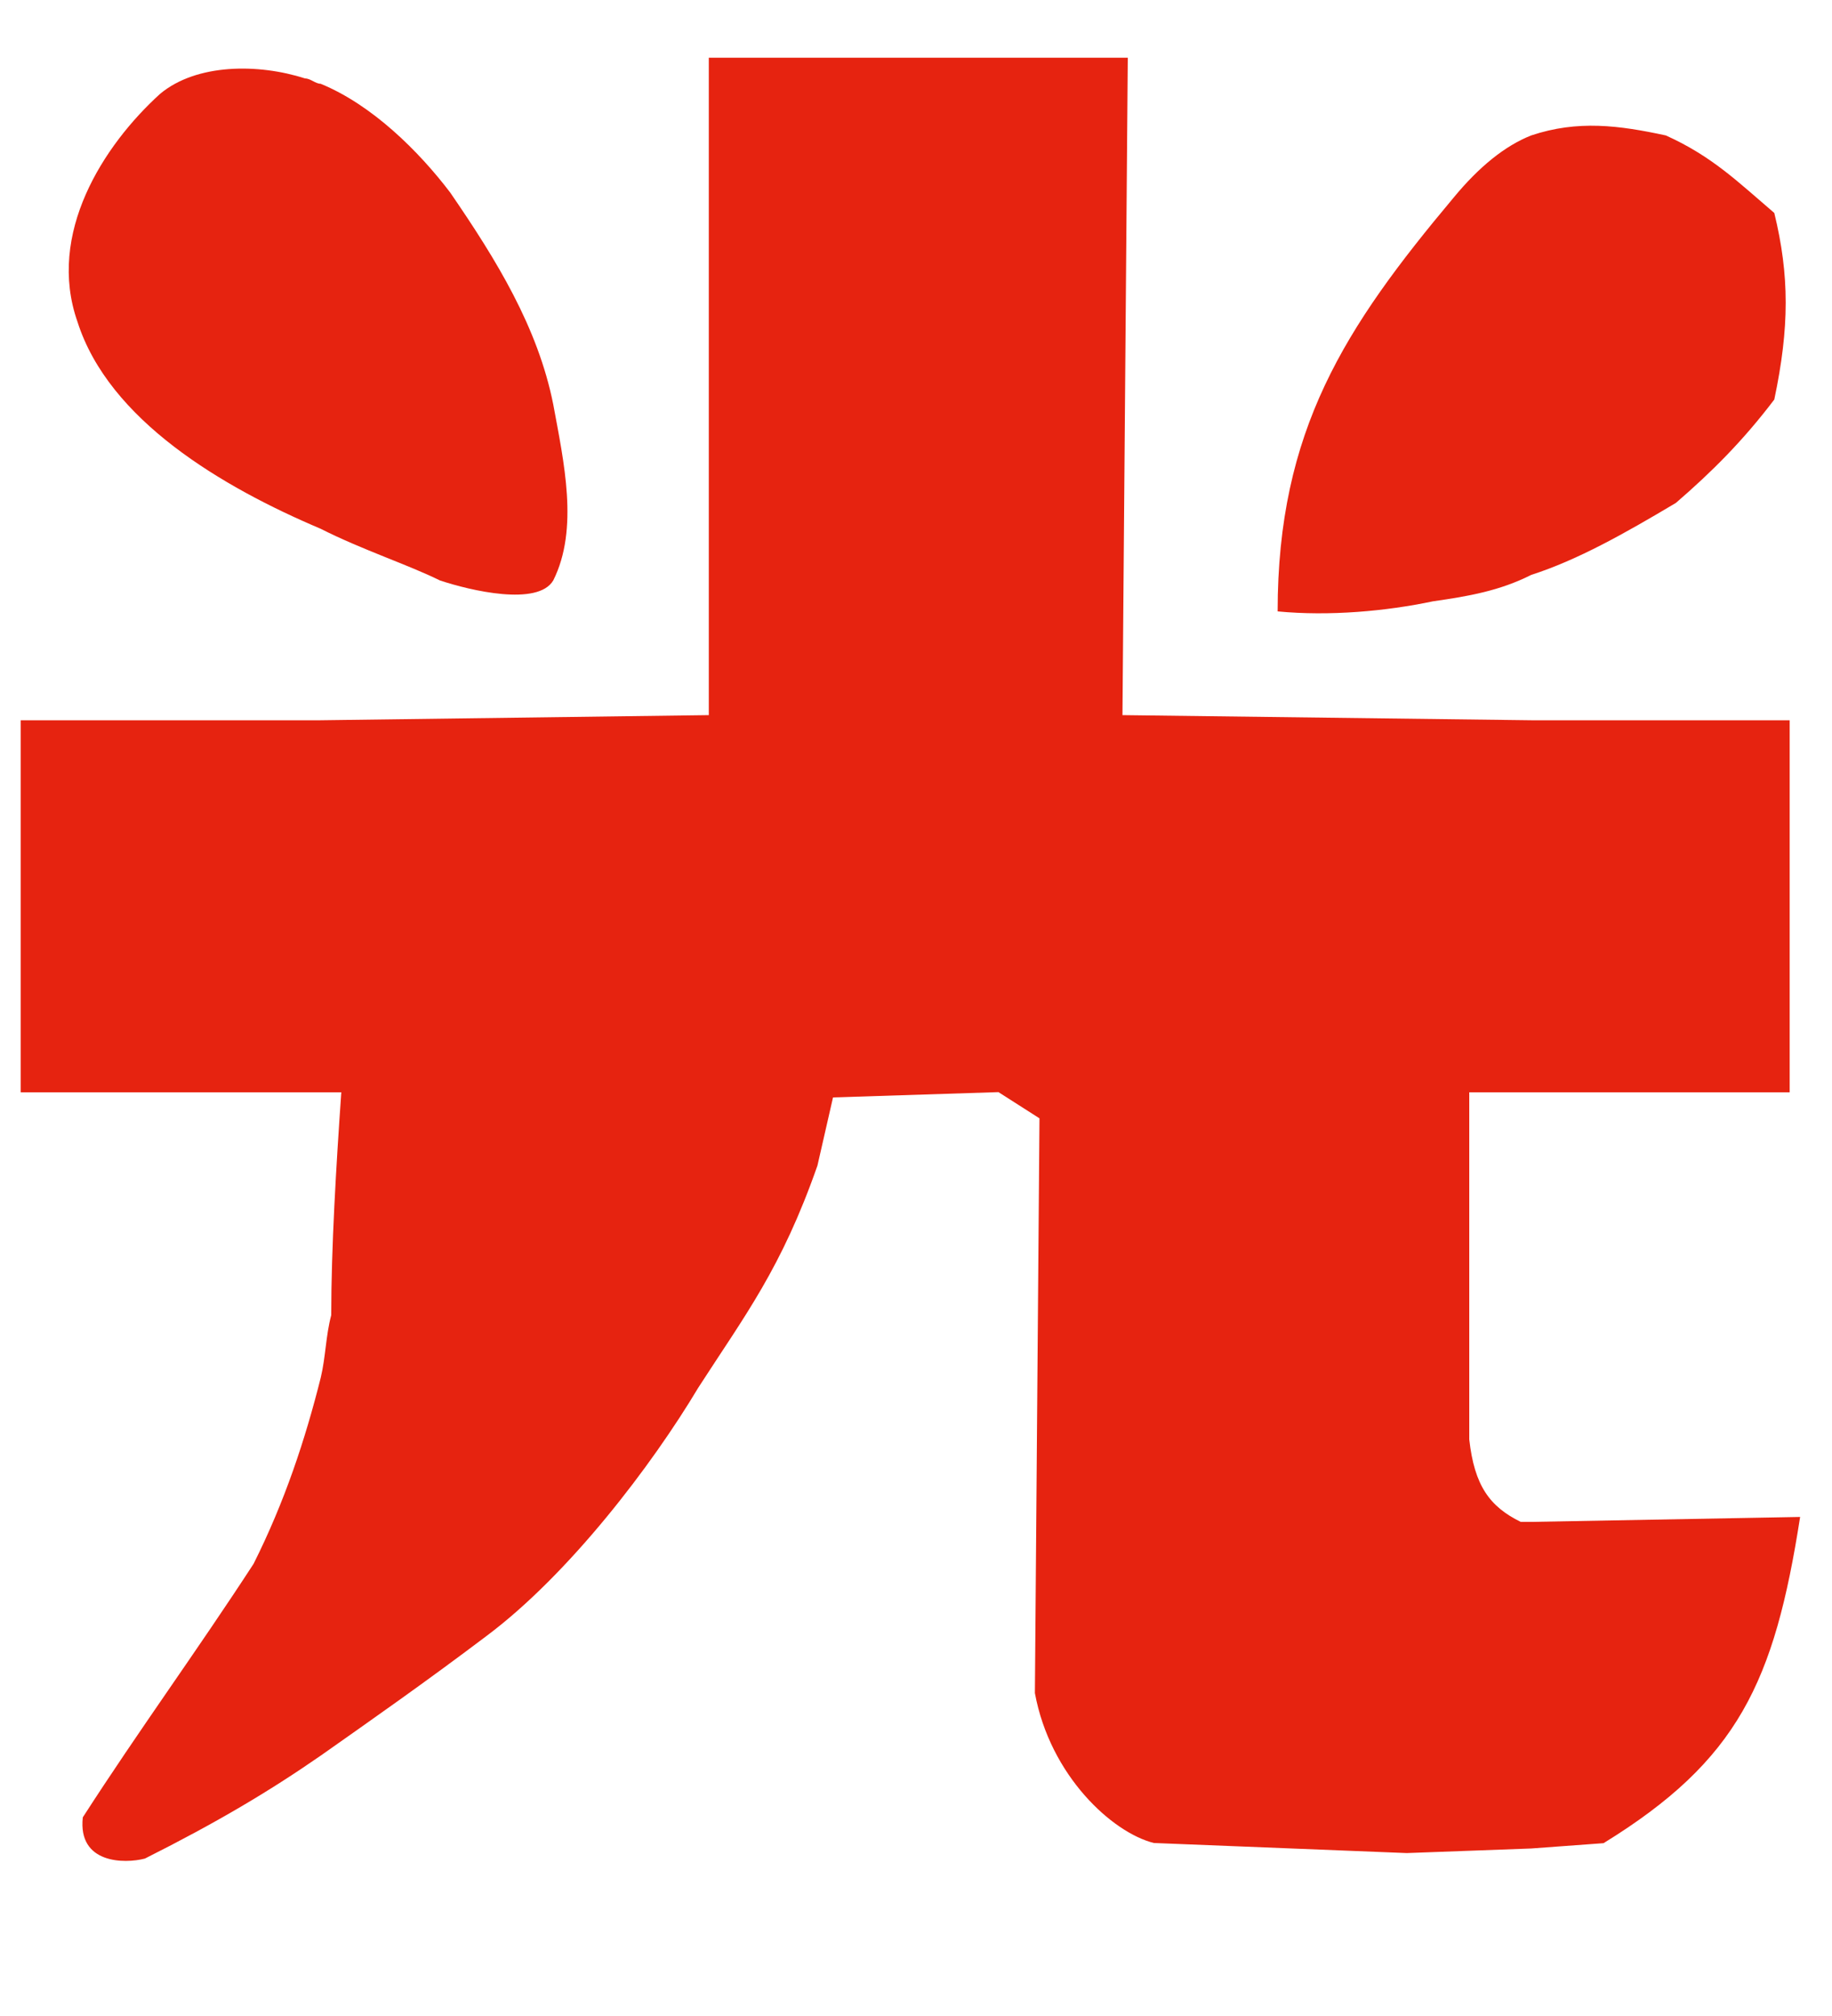 ﻿<?xml version="1.0" encoding="utf-8"?>
<svg version="1.1" xmlns:xlink="http://www.w3.org/1999/xlink" width="10px" height="11px" xmlns="http://www.w3.org/2000/svg">
  <g transform="matrix(1 0 0 1 -85 -34 )">
    <path d="M 9.826 8.277  L 8.358 8.304  L 8.301 8.304  C 8.132 8.221  8.048 8.107  8.02 7.854  L 8.02 5.96  L 9.769 5.96  L 9.769 3.93  L 8.358 3.93  L 6.127 3.902  L 6.156 0.315  L 3.869 0.315  L 3.869 3.902  L 1.75 3.93  L 0.113 3.93  L 0.113 5.96  L 1.863 5.96  C 1.835 6.36  1.808 6.81  1.808 7.176  C 1.778 7.289  1.778 7.402  1.751 7.516  C 1.666 7.855  1.554 8.194  1.384 8.533  C 1.073 9.011  0.762 9.435  0.452 9.916  C 0.424 10.17  0.68 10.17  0.791 10.141  C 1.185 9.943  1.468 9.775  1.751 9.579  C 2.032 9.381  2.317 9.182  2.655 8.927  C 3.107 8.589  3.558 7.996  3.812 7.571  C 4.067 7.176  4.265 6.922  4.462 6.36  L 4.547 5.988  L 5.45 5.959  L 5.674 6.102  L 5.649 9.238  C 5.732 9.689  6.071 9.999  6.298 10.056  L 7.679 10.111  L 8.358 10.086  L 8.753 10.057  C 9.487 9.605  9.685 9.181  9.826 8.277  Z M 0.423 1.756  C 0.594 2.293  1.214 2.658  1.75 2.885  C 1.975 2.999  2.232 3.083  2.401 3.167  C 2.569 3.223  2.936 3.309  3.02 3.167  C 3.161 2.885  3.077 2.518  3.02 2.207  C 2.936 1.786  2.71 1.418  2.457 1.05  C 2.286 0.825  2.031 0.572  1.75 0.457  C 1.722 0.457  1.695 0.428  1.665 0.428  C 1.411 0.346  1.073 0.346  0.874 0.512  C 0.563 0.794  0.254 1.276  0.423 1.756  Z M 6.974 3.336  C 7.256 3.363  7.566 3.335  7.822 3.281  C 8.019 3.253  8.187 3.223  8.358 3.137  C 8.612 3.055  8.866 2.912  9.148 2.744  C 9.346 2.573  9.515 2.404  9.685 2.18  C 9.768 1.786  9.768 1.503  9.685 1.162  C 9.487 0.993  9.346 0.853  9.093 0.739  C 8.838 0.684  8.612 0.654  8.358 0.739  C 8.216 0.795  8.074 0.909  7.934 1.079  C 7.341 1.786  6.974 2.349  6.974 3.336  Z " fill-rule="nonzero" fill="#e62310" stroke="none" transform="matrix(1 0 0 1 85 34 )" />
  </g>
</svg>